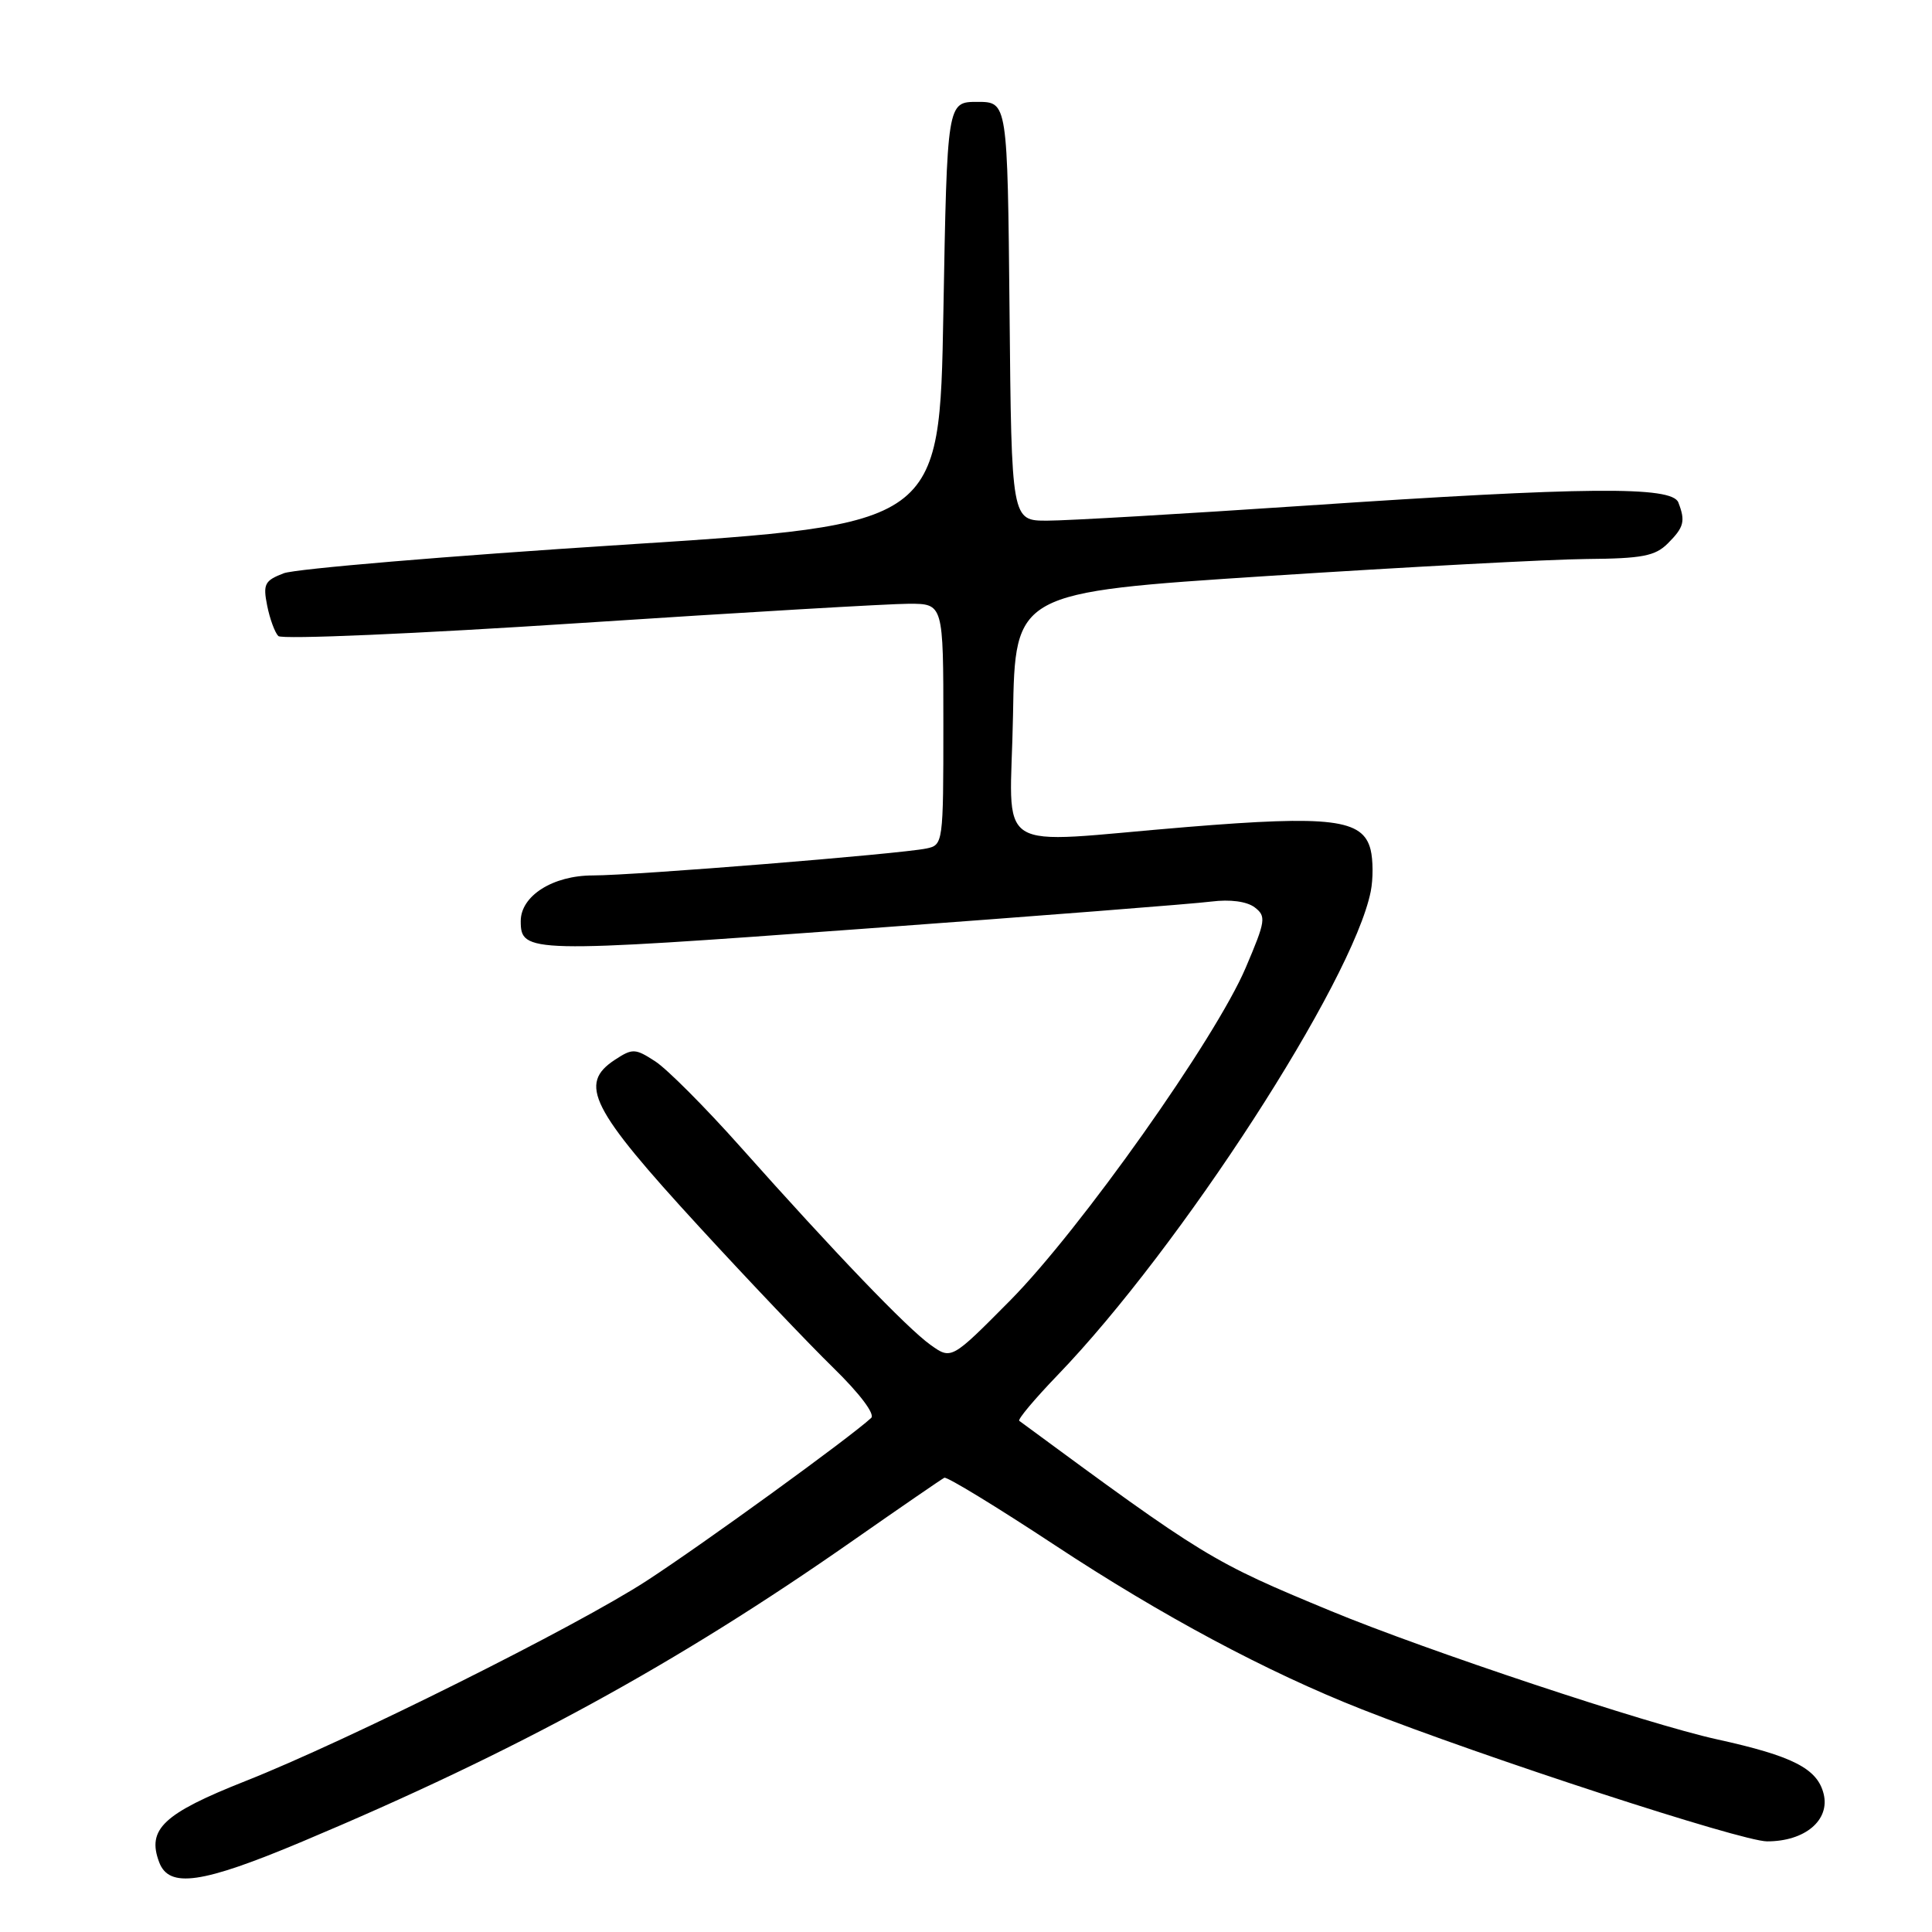 <?xml version="1.0" encoding="UTF-8" standalone="no"?>
<!DOCTYPE svg PUBLIC "-//W3C//DTD SVG 1.1//EN" "http://www.w3.org/Graphics/SVG/1.1/DTD/svg11.dtd" >
<svg xmlns="http://www.w3.org/2000/svg" xmlns:xlink="http://www.w3.org/1999/xlink" version="1.1" viewBox="0 0 256 256">
 <g >
 <path fill="currentColor"
d=" M 40.05 244.02 C 68.40 232.10 89.62 220.50 113.00 204.15 C 119.33 199.73 124.78 195.98 125.13 195.81 C 125.47 195.64 132.06 199.66 139.77 204.74 C 154.00 214.12 167.87 221.54 180.47 226.50 C 196.61 232.85 230.78 243.99 234.14 243.99 C 239.16 244.00 242.51 241.18 241.64 237.69 C 240.80 234.34 237.56 232.68 227.50 230.47 C 218.29 228.44 189.04 218.72 176.36 213.47 C 160.53 206.92 159.66 206.39 135.06 188.27 C 134.81 188.09 137.10 185.37 140.13 182.22 C 156.42 165.32 179.23 130.08 181.63 118.12 C 181.96 116.45 181.95 113.95 181.61 112.58 C 180.60 108.55 176.38 108.02 157.33 109.58 C 130.87 111.74 133.90 113.69 134.23 94.75 C 134.50 78.50 134.50 78.50 168.00 76.32 C 186.43 75.13 205.44 74.11 210.25 74.07 C 217.61 74.01 219.32 73.68 221.00 72.00 C 223.14 69.86 223.35 69.06 222.39 66.58 C 221.56 64.40 210.17 64.50 173.00 67.00 C 156.78 68.09 141.37 68.99 138.77 68.99 C 134.03 69.00 134.03 69.00 133.77 41.25 C 133.50 13.50 133.50 13.50 129.50 13.50 C 125.50 13.50 125.50 13.50 125.00 41.50 C 124.50 69.50 124.50 69.50 82.47 72.19 C 59.36 73.67 39.17 75.37 37.60 75.96 C 35.07 76.93 34.83 77.39 35.40 80.24 C 35.75 82.00 36.42 83.82 36.88 84.28 C 37.35 84.75 55.31 83.97 76.80 82.56 C 98.30 81.15 117.93 80.00 120.44 80.00 C 125.00 80.00 125.00 80.00 125.00 95.98 C 125.00 111.75 124.97 111.97 122.75 112.43 C 119.24 113.16 84.07 116.00 78.56 116.00 C 73.26 116.00 69.00 118.70 69.00 122.05 C 69.00 126.29 69.98 126.32 114.21 123.08 C 137.47 121.38 158.31 119.75 160.52 119.46 C 163.00 119.15 165.19 119.44 166.24 120.22 C 167.80 121.41 167.72 121.99 165.07 128.21 C 161.09 137.59 143.13 162.95 133.83 172.34 C 126.06 180.18 126.06 180.18 123.28 178.19 C 120.17 175.96 110.67 166.07 98.09 151.94 C 93.47 146.75 88.40 141.66 86.83 140.64 C 84.17 138.91 83.81 138.90 81.49 140.42 C 76.60 143.62 78.23 146.86 92.67 162.58 C 99.18 169.67 107.17 178.07 110.43 181.25 C 113.93 184.67 115.98 187.39 115.43 187.89 C 112.52 190.56 93.22 204.56 85.72 209.44 C 76.47 215.47 46.04 230.66 32.50 236.01 C 21.64 240.31 19.44 242.38 21.09 246.75 C 22.40 250.24 26.75 249.61 40.05 244.02 Z "/>
</g>
</svg>